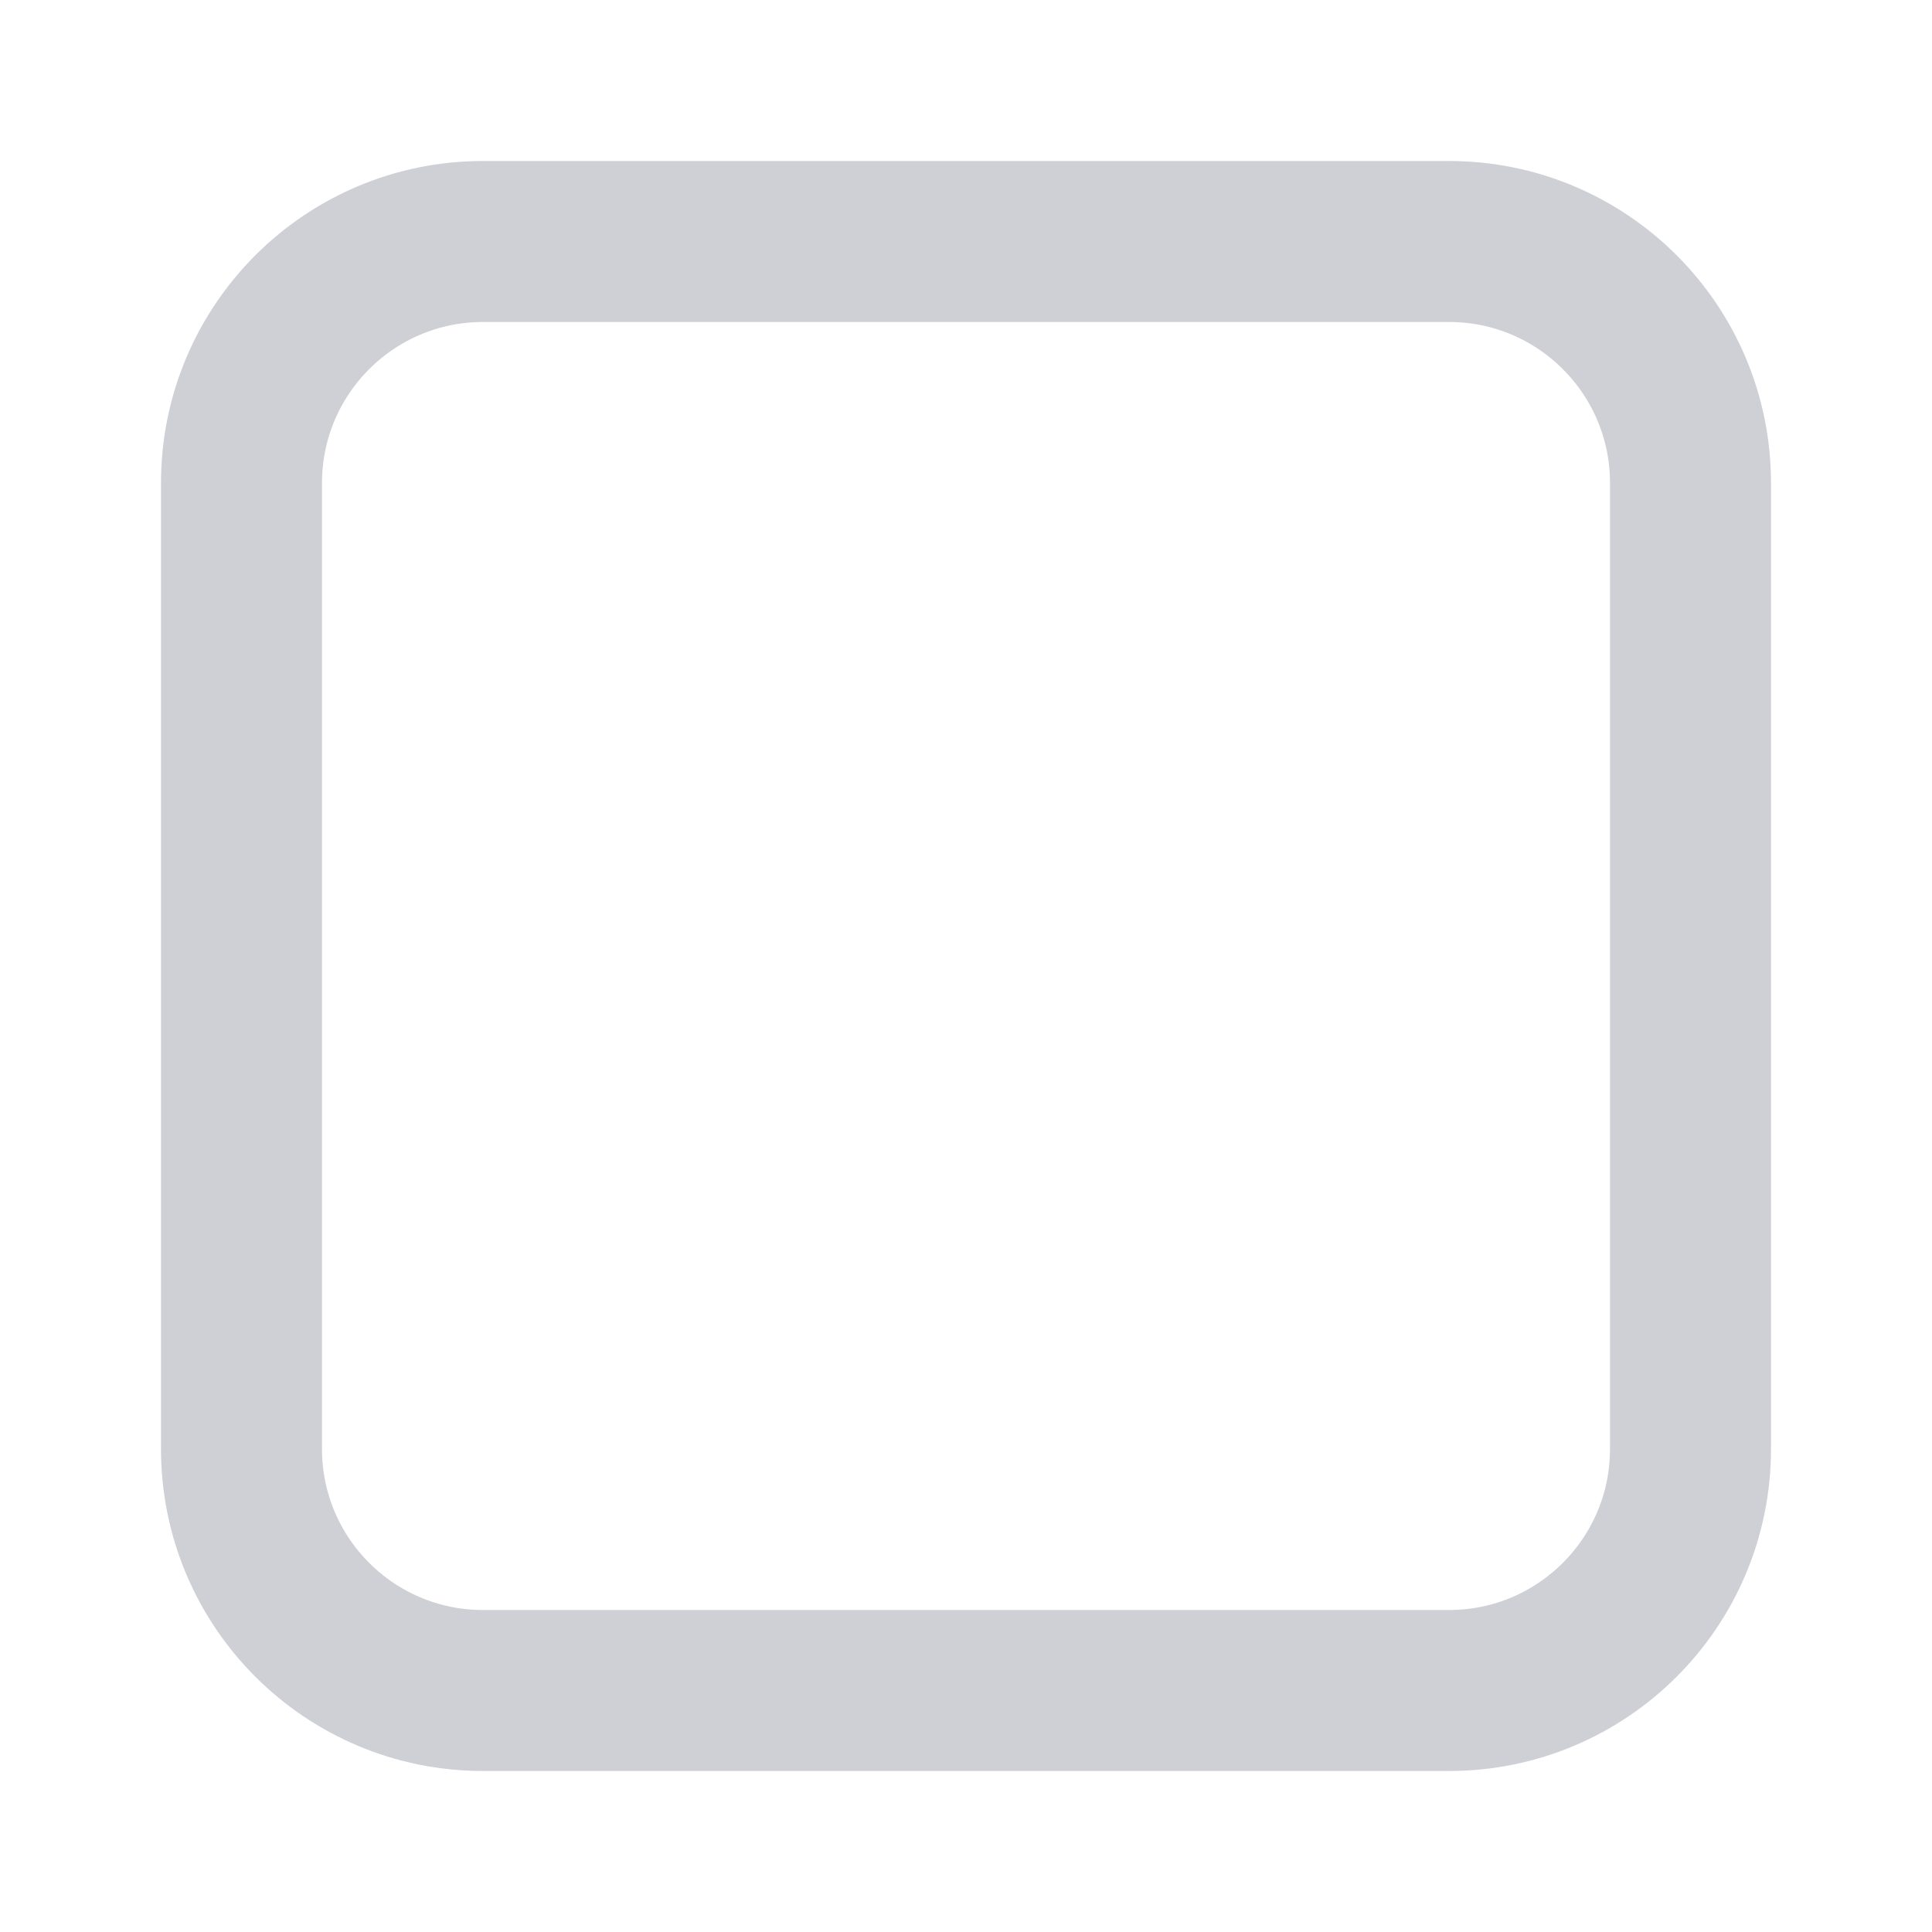 <svg xmlns='http://www.w3.org/2000/svg' height='16' viewBox='0 0 24 24' width='16'>
    <path d='M6 3C4.343 3 3 4.343 3 6V18C3 19.657 4.343 21 6 21H18C19.657 21 21 19.657 21 18V6C21 4.343 19.657 3 18 3H6Z' fill="transparent" stroke='#ced0d6' stroke-width="2" />
</svg>